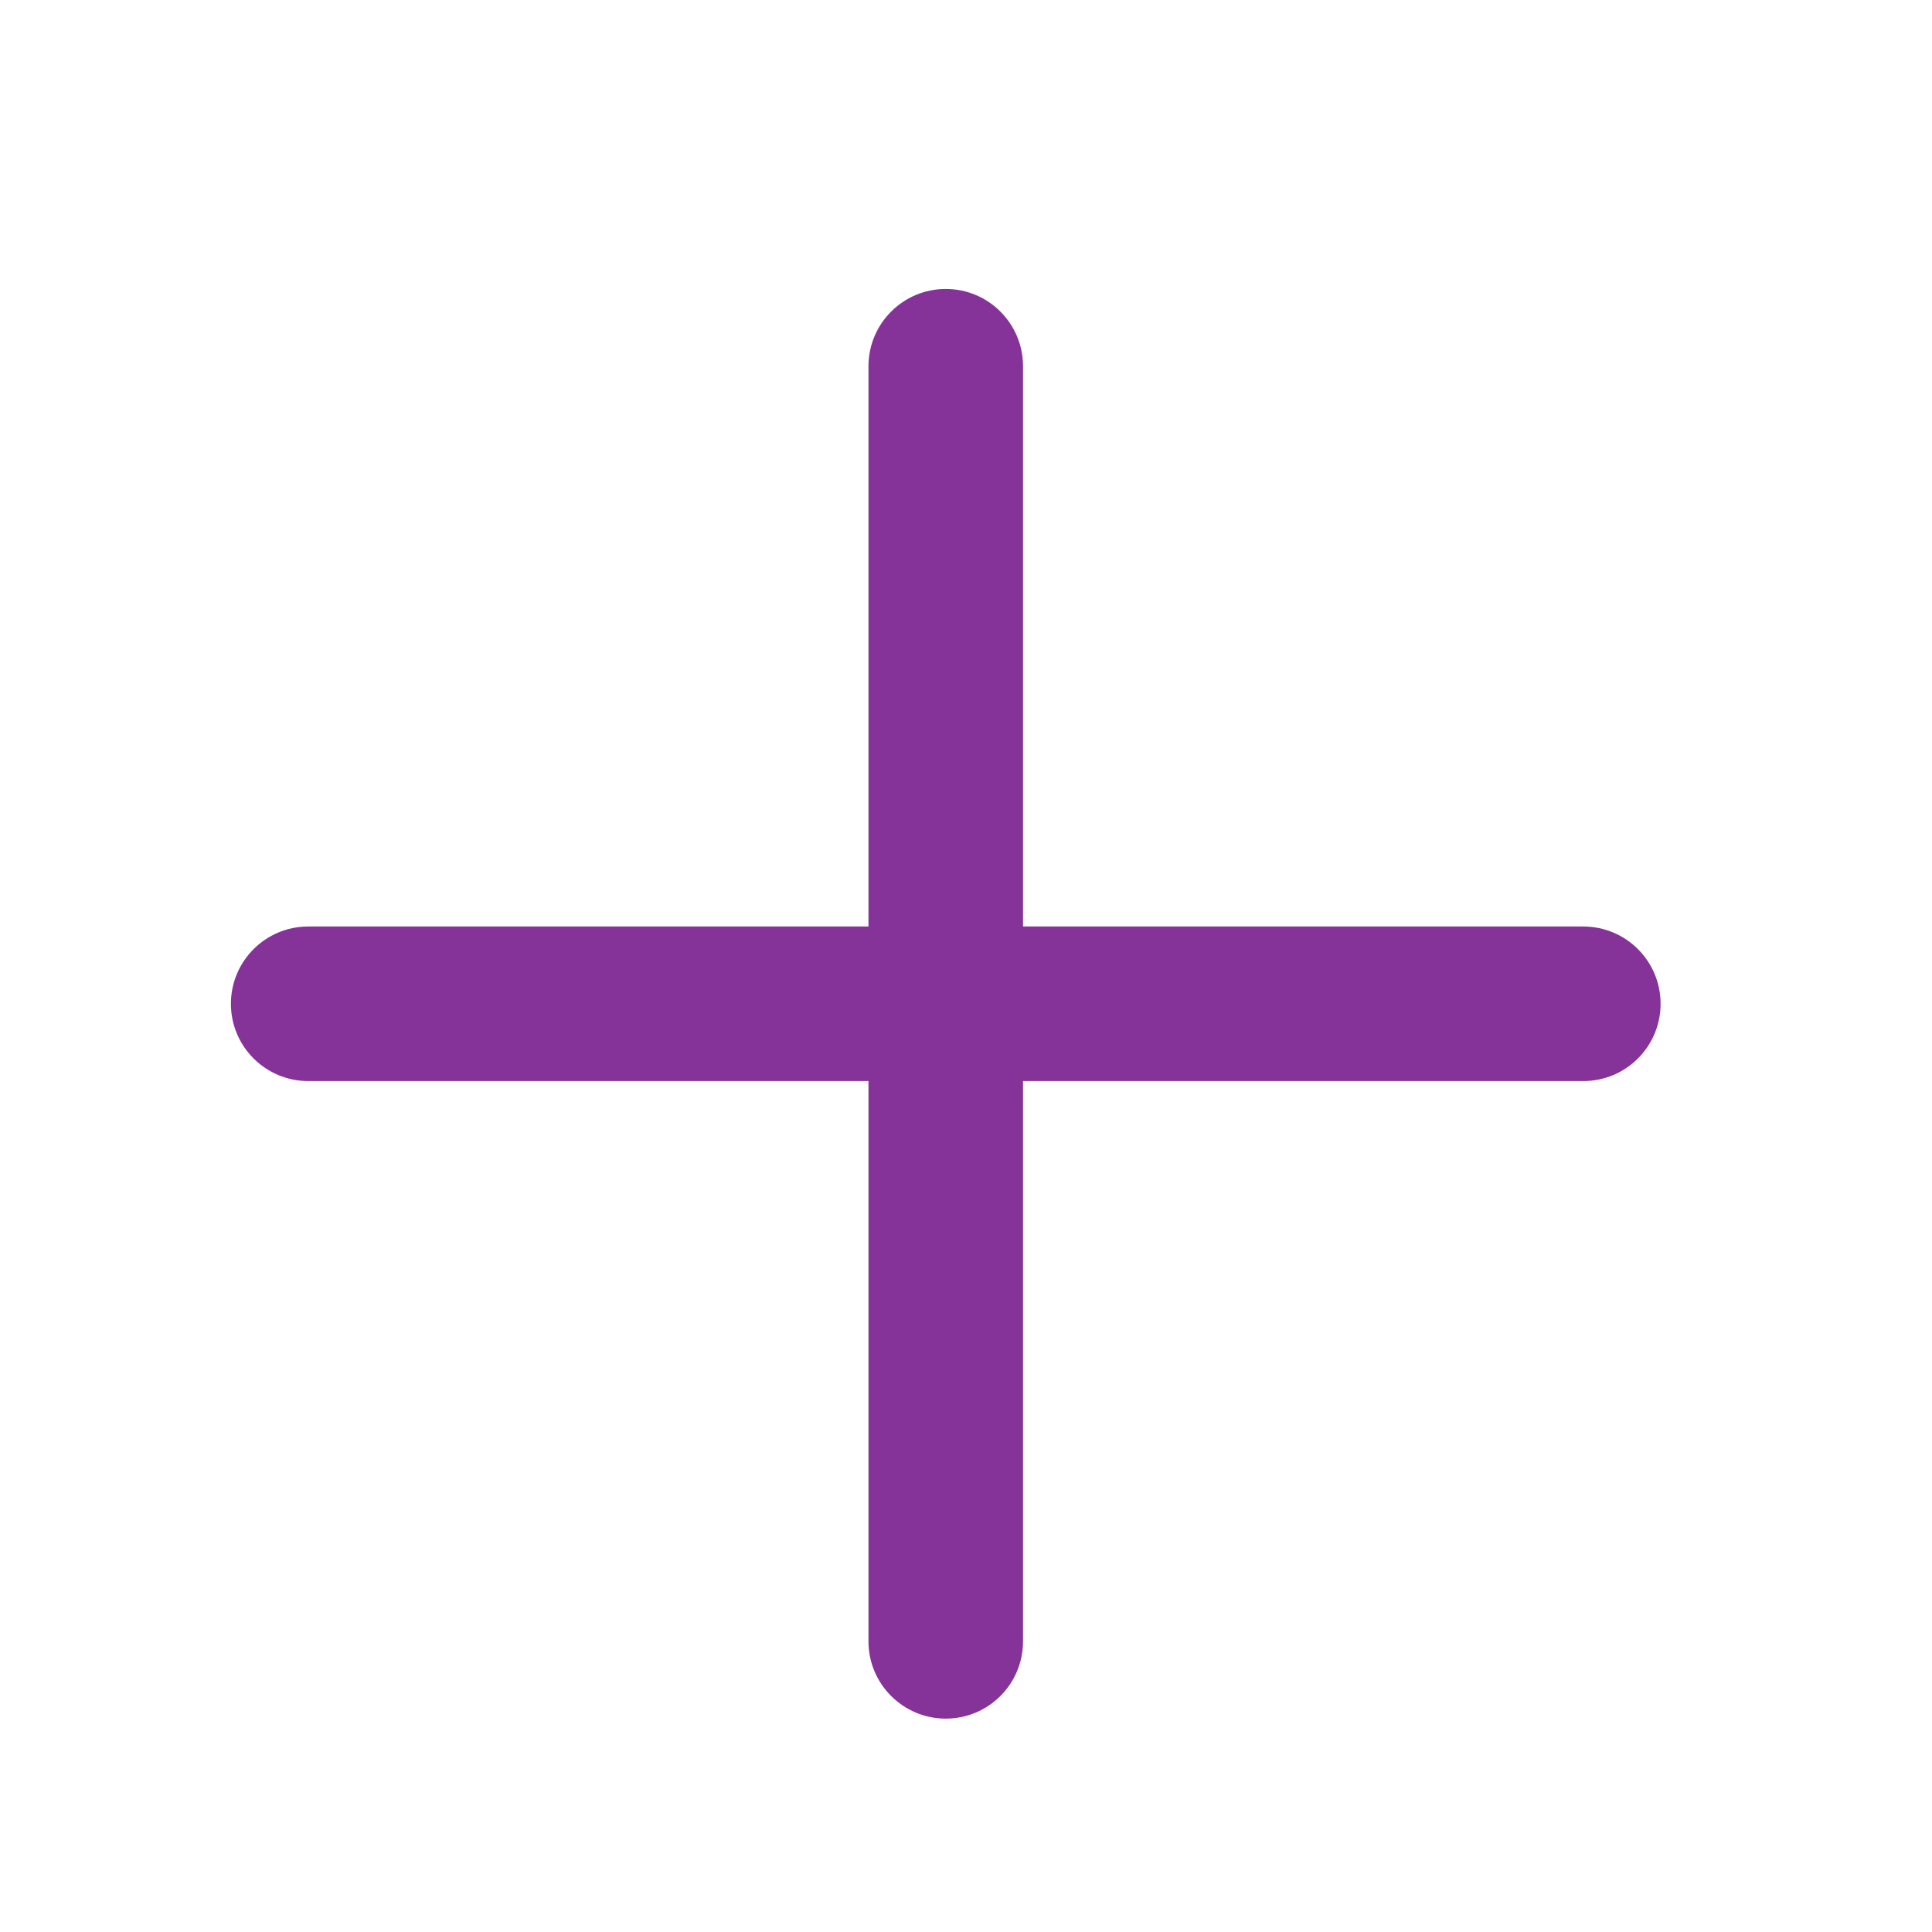 <svg width="25" height="25" viewBox="0 0 25 25" fill="none" xmlns="http://www.w3.org/2000/svg">
<path fill-rule="evenodd" clip-rule="evenodd" d="M2.988 12.989C2.988 12.437 3.436 11.989 3.988 11.989H20.488C21.041 11.989 21.488 12.437 21.488 12.989C21.488 13.541 21.041 13.989 20.488 13.989H3.988C3.436 13.989 2.988 13.541 2.988 12.989Z" fill="#863399"/>
<path fill-rule="evenodd" clip-rule="evenodd" d="M12.238 3.739C12.791 3.739 13.238 4.187 13.238 4.739V21.239C13.238 21.791 12.791 22.239 12.238 22.239C11.686 22.239 11.238 21.791 11.238 21.239V4.739C11.238 4.187 11.686 3.739 12.238 3.739Z" fill="#863399"/>
</svg>
